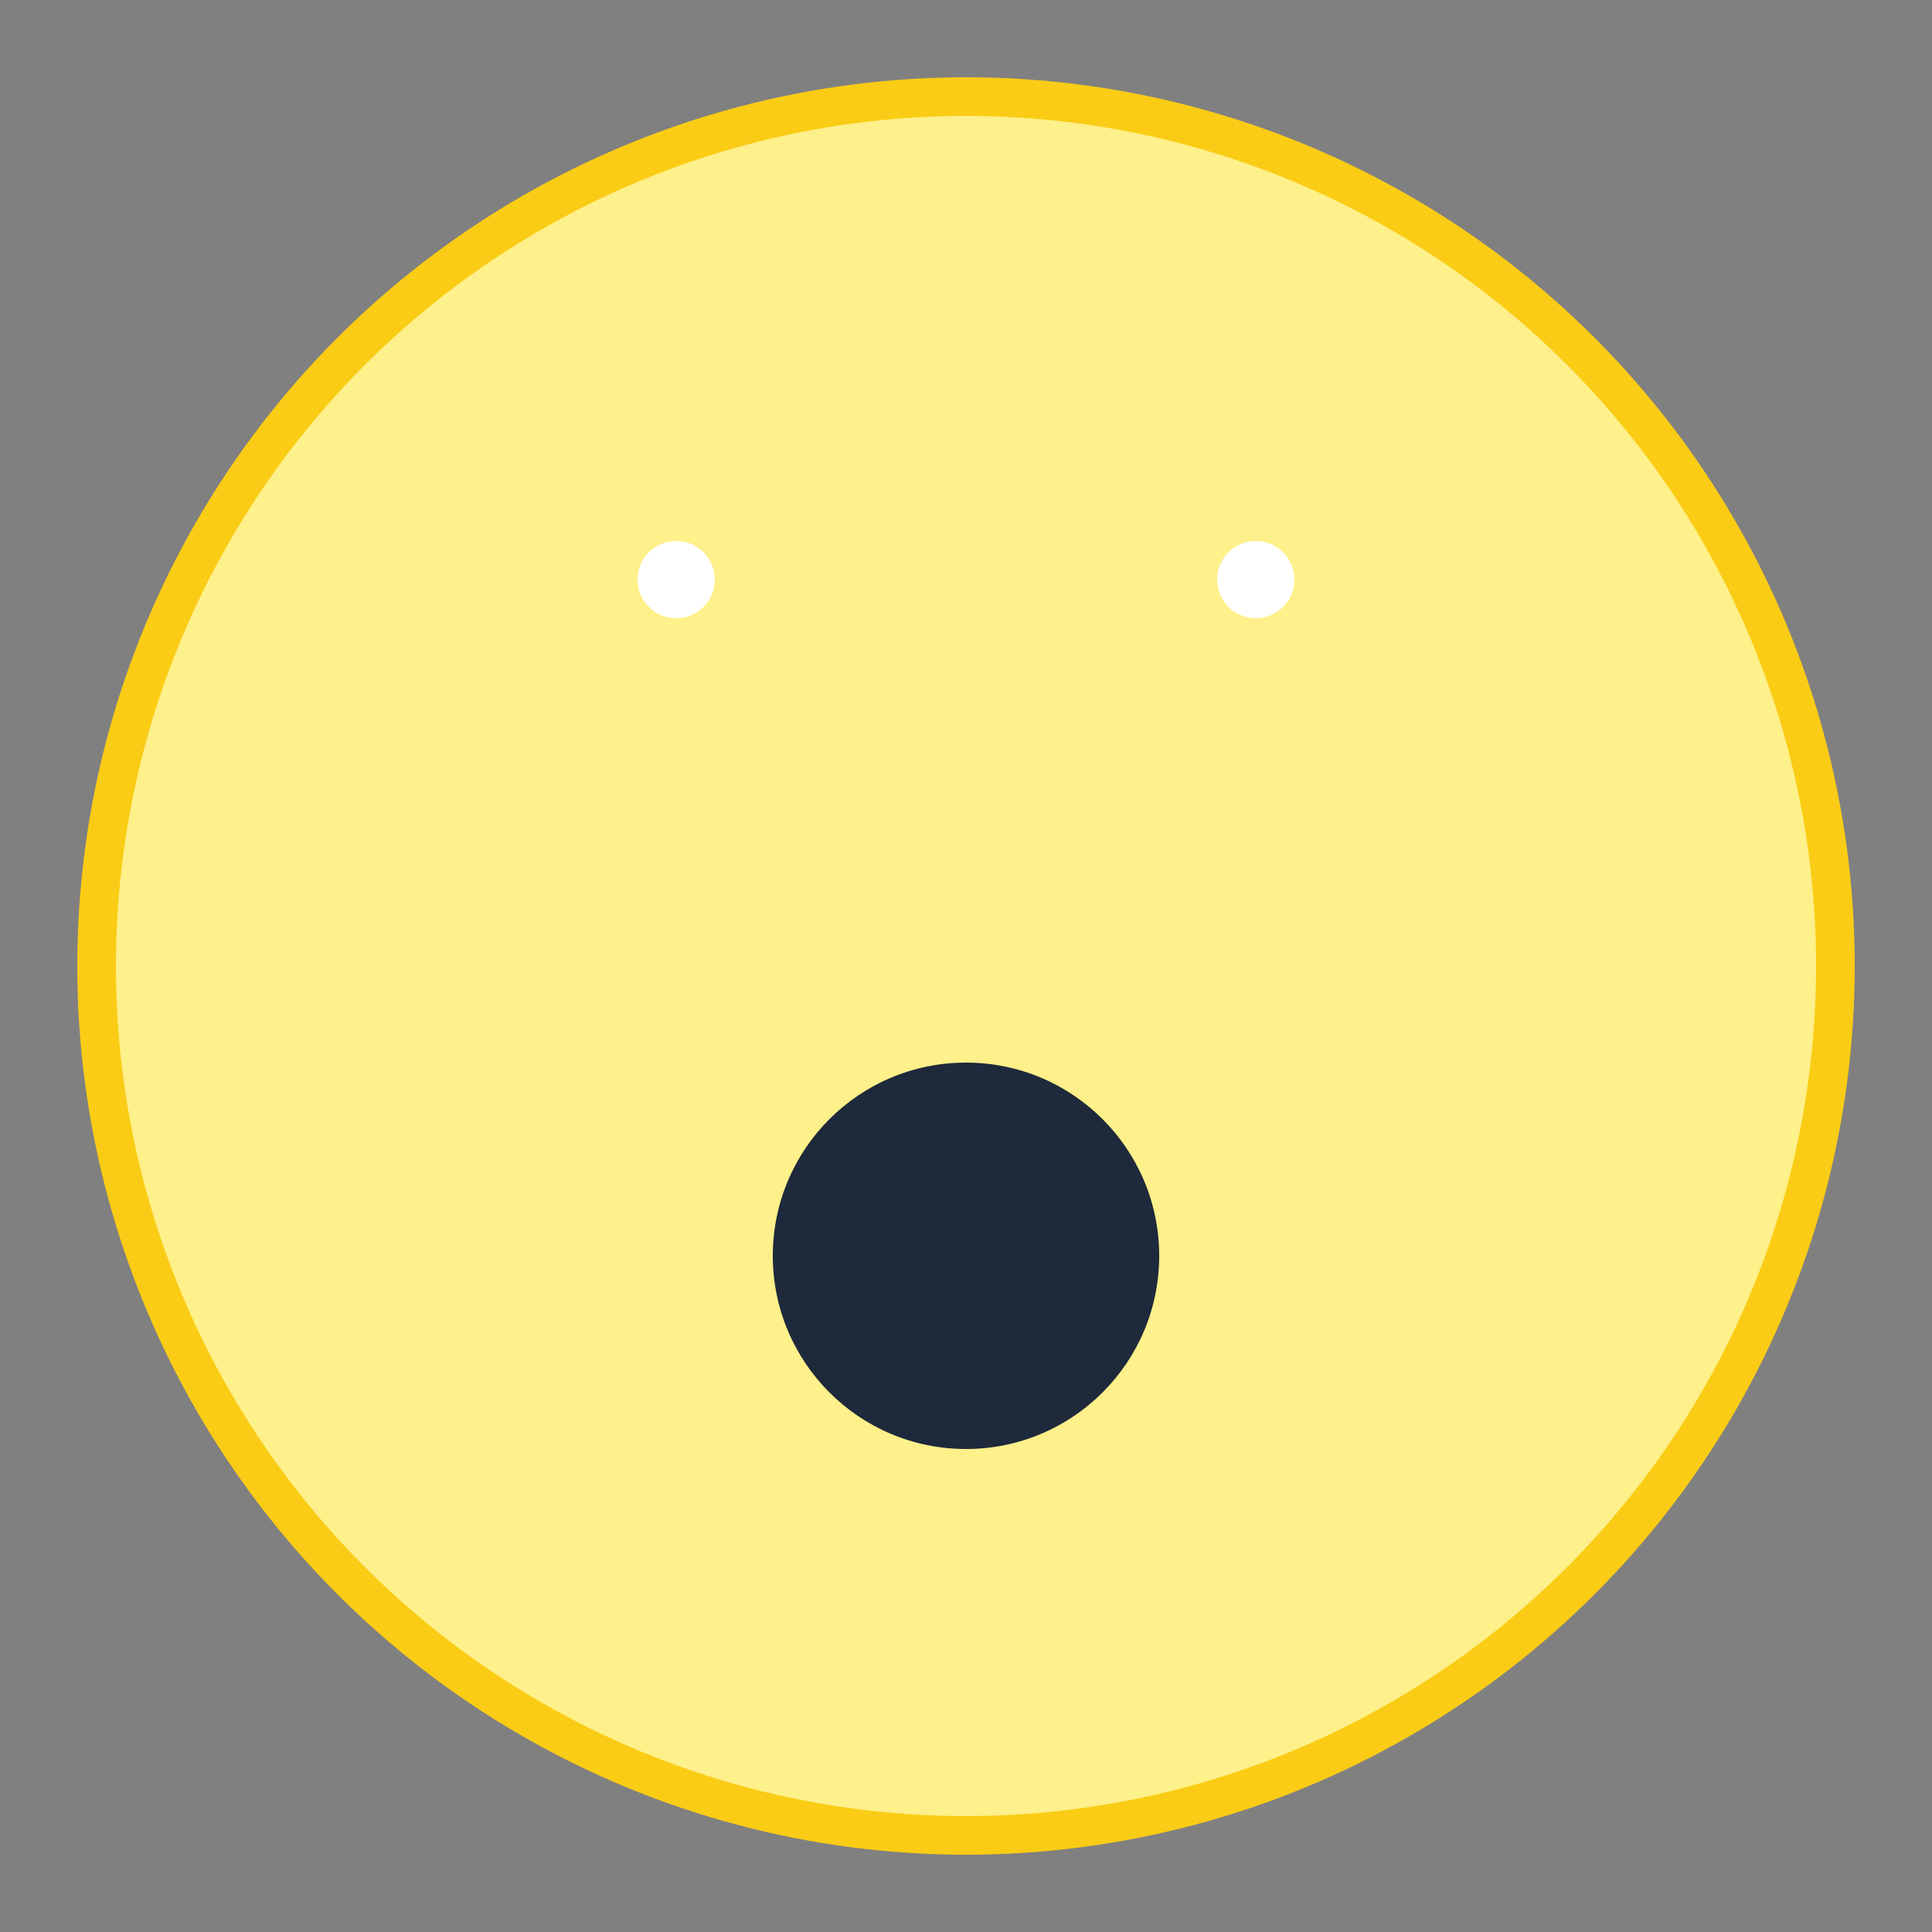 <svg xmlns="http://www.w3.org/2000/svg" viewBox="0 0 100 100" width="100" height="100">
  <rect x="0" y="0" width="100" height="100" fill="#808080" stroke="none"/>
  <circle cx="50" cy="50" r="45" fill="#fef08a" stroke="#facc15" stroke-width="2" />
  <circle cx="35" cy="35" rx="8" ry="8" fill="#1e293b" />
  <circle cx="65" cy="35" rx="8" ry="8" fill="#1e293b" />
  <circle cx="50" cy="65" r="10" fill="#1e293b" />
  <circle cx="35" cy="30" r="2" fill="white" />
  <circle cx="65" cy="30" r="2" fill="white" />
</svg>